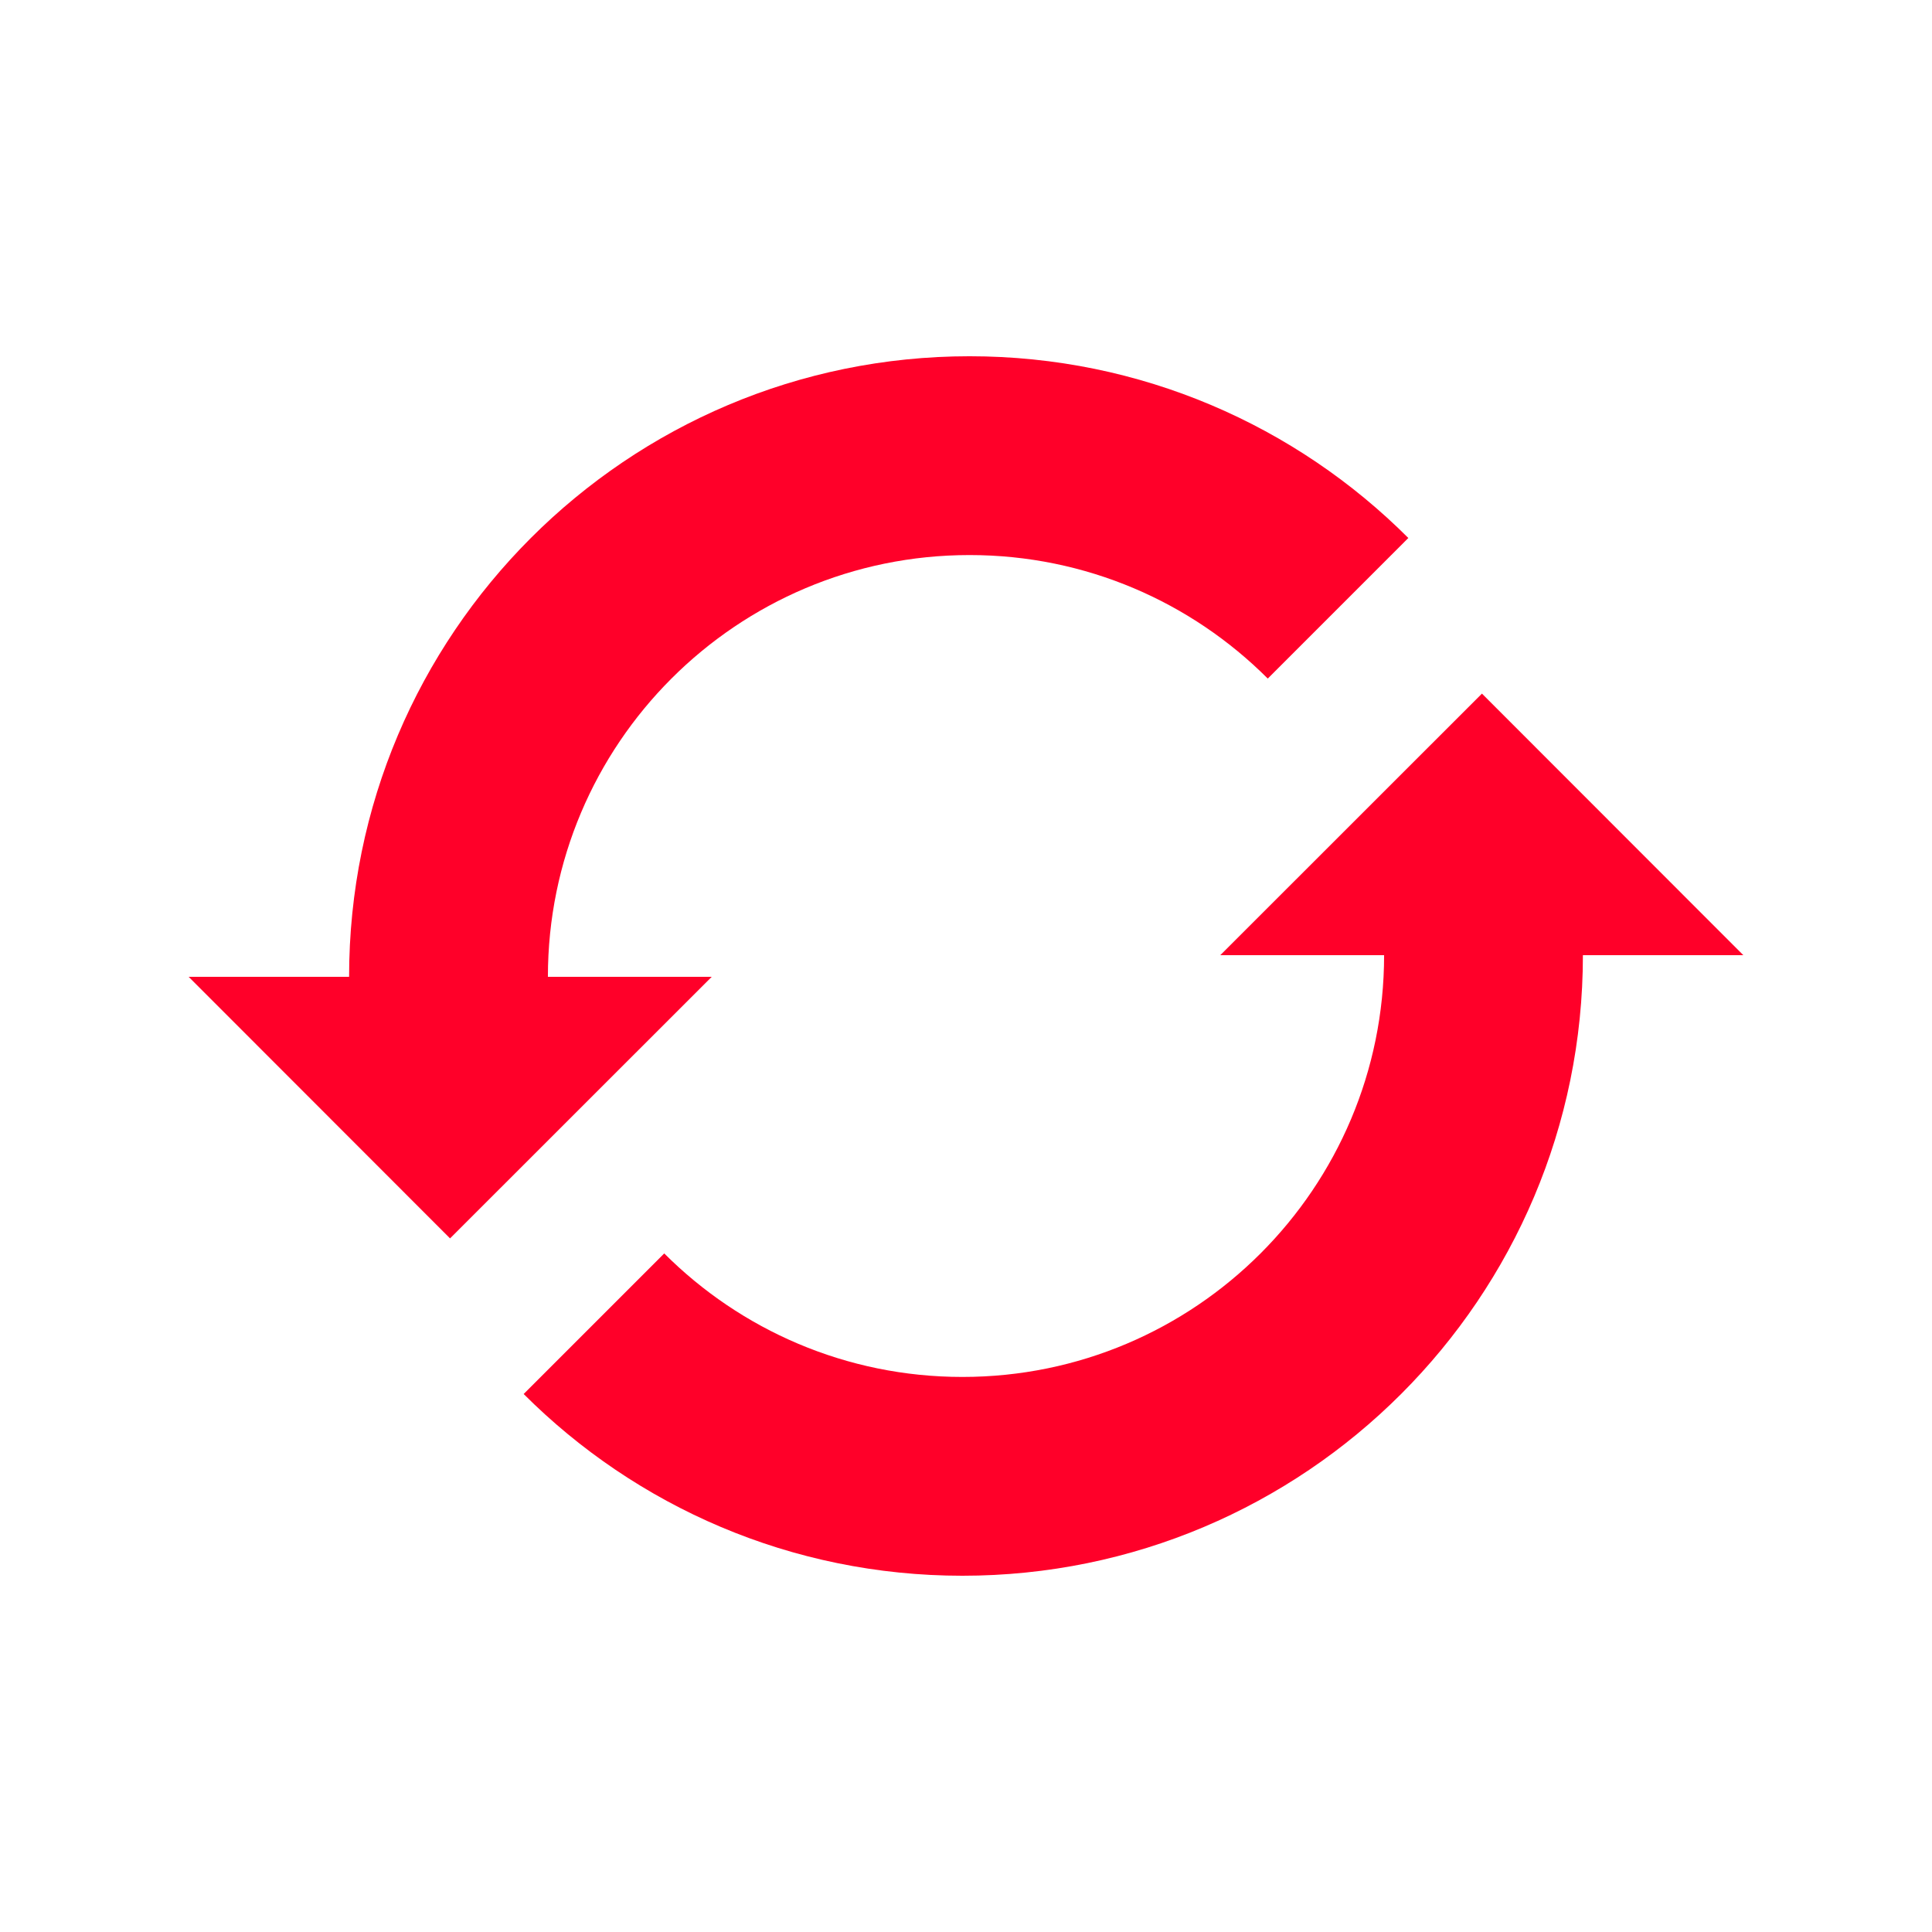 <svg xmlns="http://www.w3.org/2000/svg" width="512" height="512" viewBox="0 0 512 512"><path fill="#FF0029" d="M373.223 142.573l-37.252 37.253c-20.224-20.224-48.16-32.73-79.02-32.73-61.72 0-111.752 50.055-111.752 111.775 0 .017 0-.015 0 0h43.412l-69.342 69.316L50 258.87h42.514c0-.007 0 .007 0 0 0-90.815 73.62-164.46 164.436-164.46 45.407 0 86.517 18.406 116.273 48.163zM462 253.13l-69.268-69.317-69.342 69.316h43.412c0 .015 0-.018 0 0 0 61.72-50.033 111.775-111.752 111.775-30.86 0-58.797-12.508-79.02-32.73l-37.253 37.252c29.758 29.757 70.867 48.162 116.273 48.162 90.814 0 164.436-73.645 164.436-164.46 0-.007 0 .008 0 0H462z"/></svg>